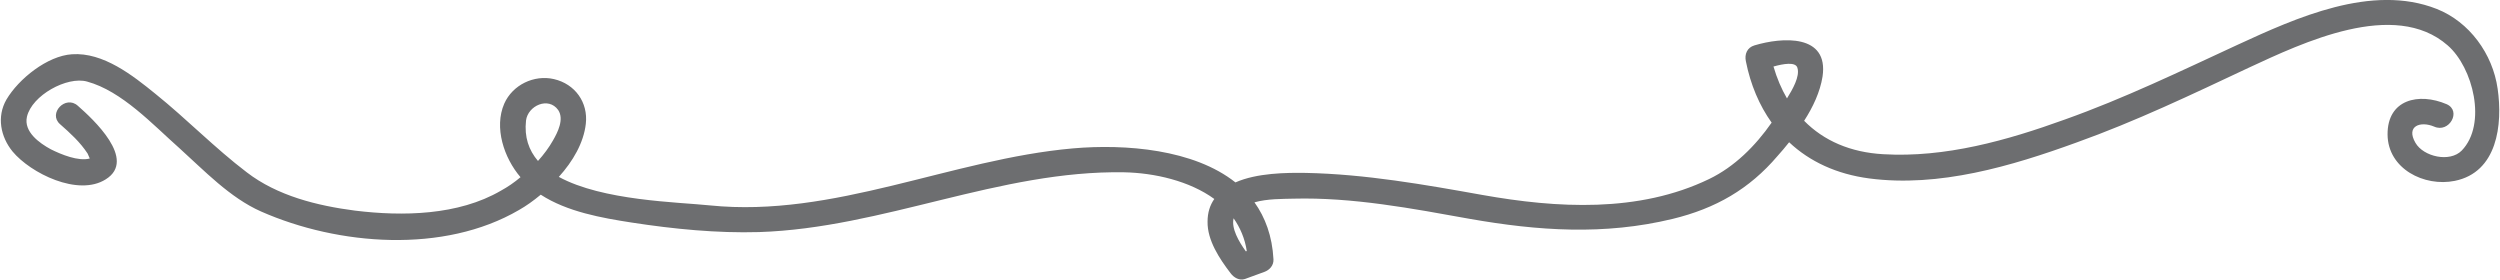 <?xml version="1.0" encoding="UTF-8"?>
<!DOCTYPE svg PUBLIC "-//W3C//DTD SVG 1.1//EN" "http://www.w3.org/Graphics/SVG/1.1/DTD/svg11.dtd">
<!-- Creator: CorelDRAW X7 -->
<svg xmlns="http://www.w3.org/2000/svg" xml:space="preserve" width="6.259in" height="0.7in" version="1.1" style="shape-rendering:geometricPrecision; text-rendering:geometricPrecision; image-rendering:optimizeQuality; fill-rule:evenodd; clip-rule:evenodd"
viewBox="0 0 8149 912"
 xmlns:xlink="http://www.w3.org/1999/xlink">
 <defs>
  <style type="text/css">
   <![CDATA[
    .fil0 {fill:#6D6E70;fill-rule:nonzero}
   ]]>
  </style>
 </defs>
 <g id="__x0023_Layer_x0020_1">

  <path class="fil0" d="M8144 289c-16,-113 -92,-218 -199,-260 -211,-83 -458,29 -649,117 -186,86 -370,175 -564,244 -188,68 -390,125 -592,113 -107,-6 -194,-44 -258,-109 29,-45 52,-94 60,-144 21,-140 -132,-129 -222,-102 -24,7 -33,29 -28,52 15,76 44,144 84,200 -53,76 -121,144 -204,184 -230,111 -497,95 -739,52 -190,-34 -382,-68 -576,-72 -64,-1 -160,0 -230,31 -136,-108 -358,-126 -530,-111 -397,35 -780,227 -1184,186 -106,-11 -350,-15 -493,-93 46,-51 81,-111 88,-173 8,-70 -35,-130 -104,-146 -65,-15 -135,19 -162,80 -34,78 -1,177 53,240 -20,17 -42,32 -64,44 -139,81 -321,84 -476,65 -123,-16 -253,-48 -353,-125 -104,-79 -196,-174 -298,-256 -74,-60 -170,-136 -272,-129 -80,5 -174,80 -214,148 -32,56 -19,121 20,169 59,71 214,148 304,91 103,-64 -42,-197 -91,-240 -40,-36 -98,25 -58,60 33,29 66,59 90,96 2,4 5,11 7,16 -37,10 -93,-13 -127,-30 -37,-20 -89,-57 -78,-106 16,-70 131,-133 196,-115 114,31 215,141 301,217 81,73 165,162 267,207 252,111 596,138 841,-5 23,-13 47,-30 71,-50 86,56 200,76 297,91 136,21 278,35 415,31 405,-13 784,-202 1191,-195 99,2 213,28 294,87 -14,20 -22,44 -22,74 -1,61 39,121 75,168 11,15 29,25 47,19l63 -23c17,-6 31,-21 30,-41 -4,-76 -27,-137 -62,-186 42,-12 92,-11 127,-12 193,-5 387,32 576,66 222,39 438,54 661,0 140,-34 250,-97 342,-205 13,-14 25,-29 38,-45 67,63 155,104 261,118 228,30 464,-40 676,-117 193,-69 377,-157 562,-244 175,-81 475,-225 649,-73 83,72 129,257 46,343 -39,40 -125,20 -151,-25 -32,-55 16,-72 61,-53 49,22 90,-51 41,-73 -91,-39 -194,-16 -193,99 1,112 120,171 219,151 139,-28 157,-183 140,-301zm-6431 104l0 0c6,-48 73,-79 105,-34 20,30 -2,73 -17,99 -13,23 -30,46 -49,67 -30,-35 -45,-78 -39,-132zm2308 319l0 0c21,30 37,66 43,107 -1,0 -2,0 -3,1 -23,-32 -48,-75 -40,-108zm1839 -491l0 0c9,28 -16,71 -34,100 -18,-31 -33,-66 -44,-104 32,-9 72,-16 78,4z"/>
 </g>
</svg>
